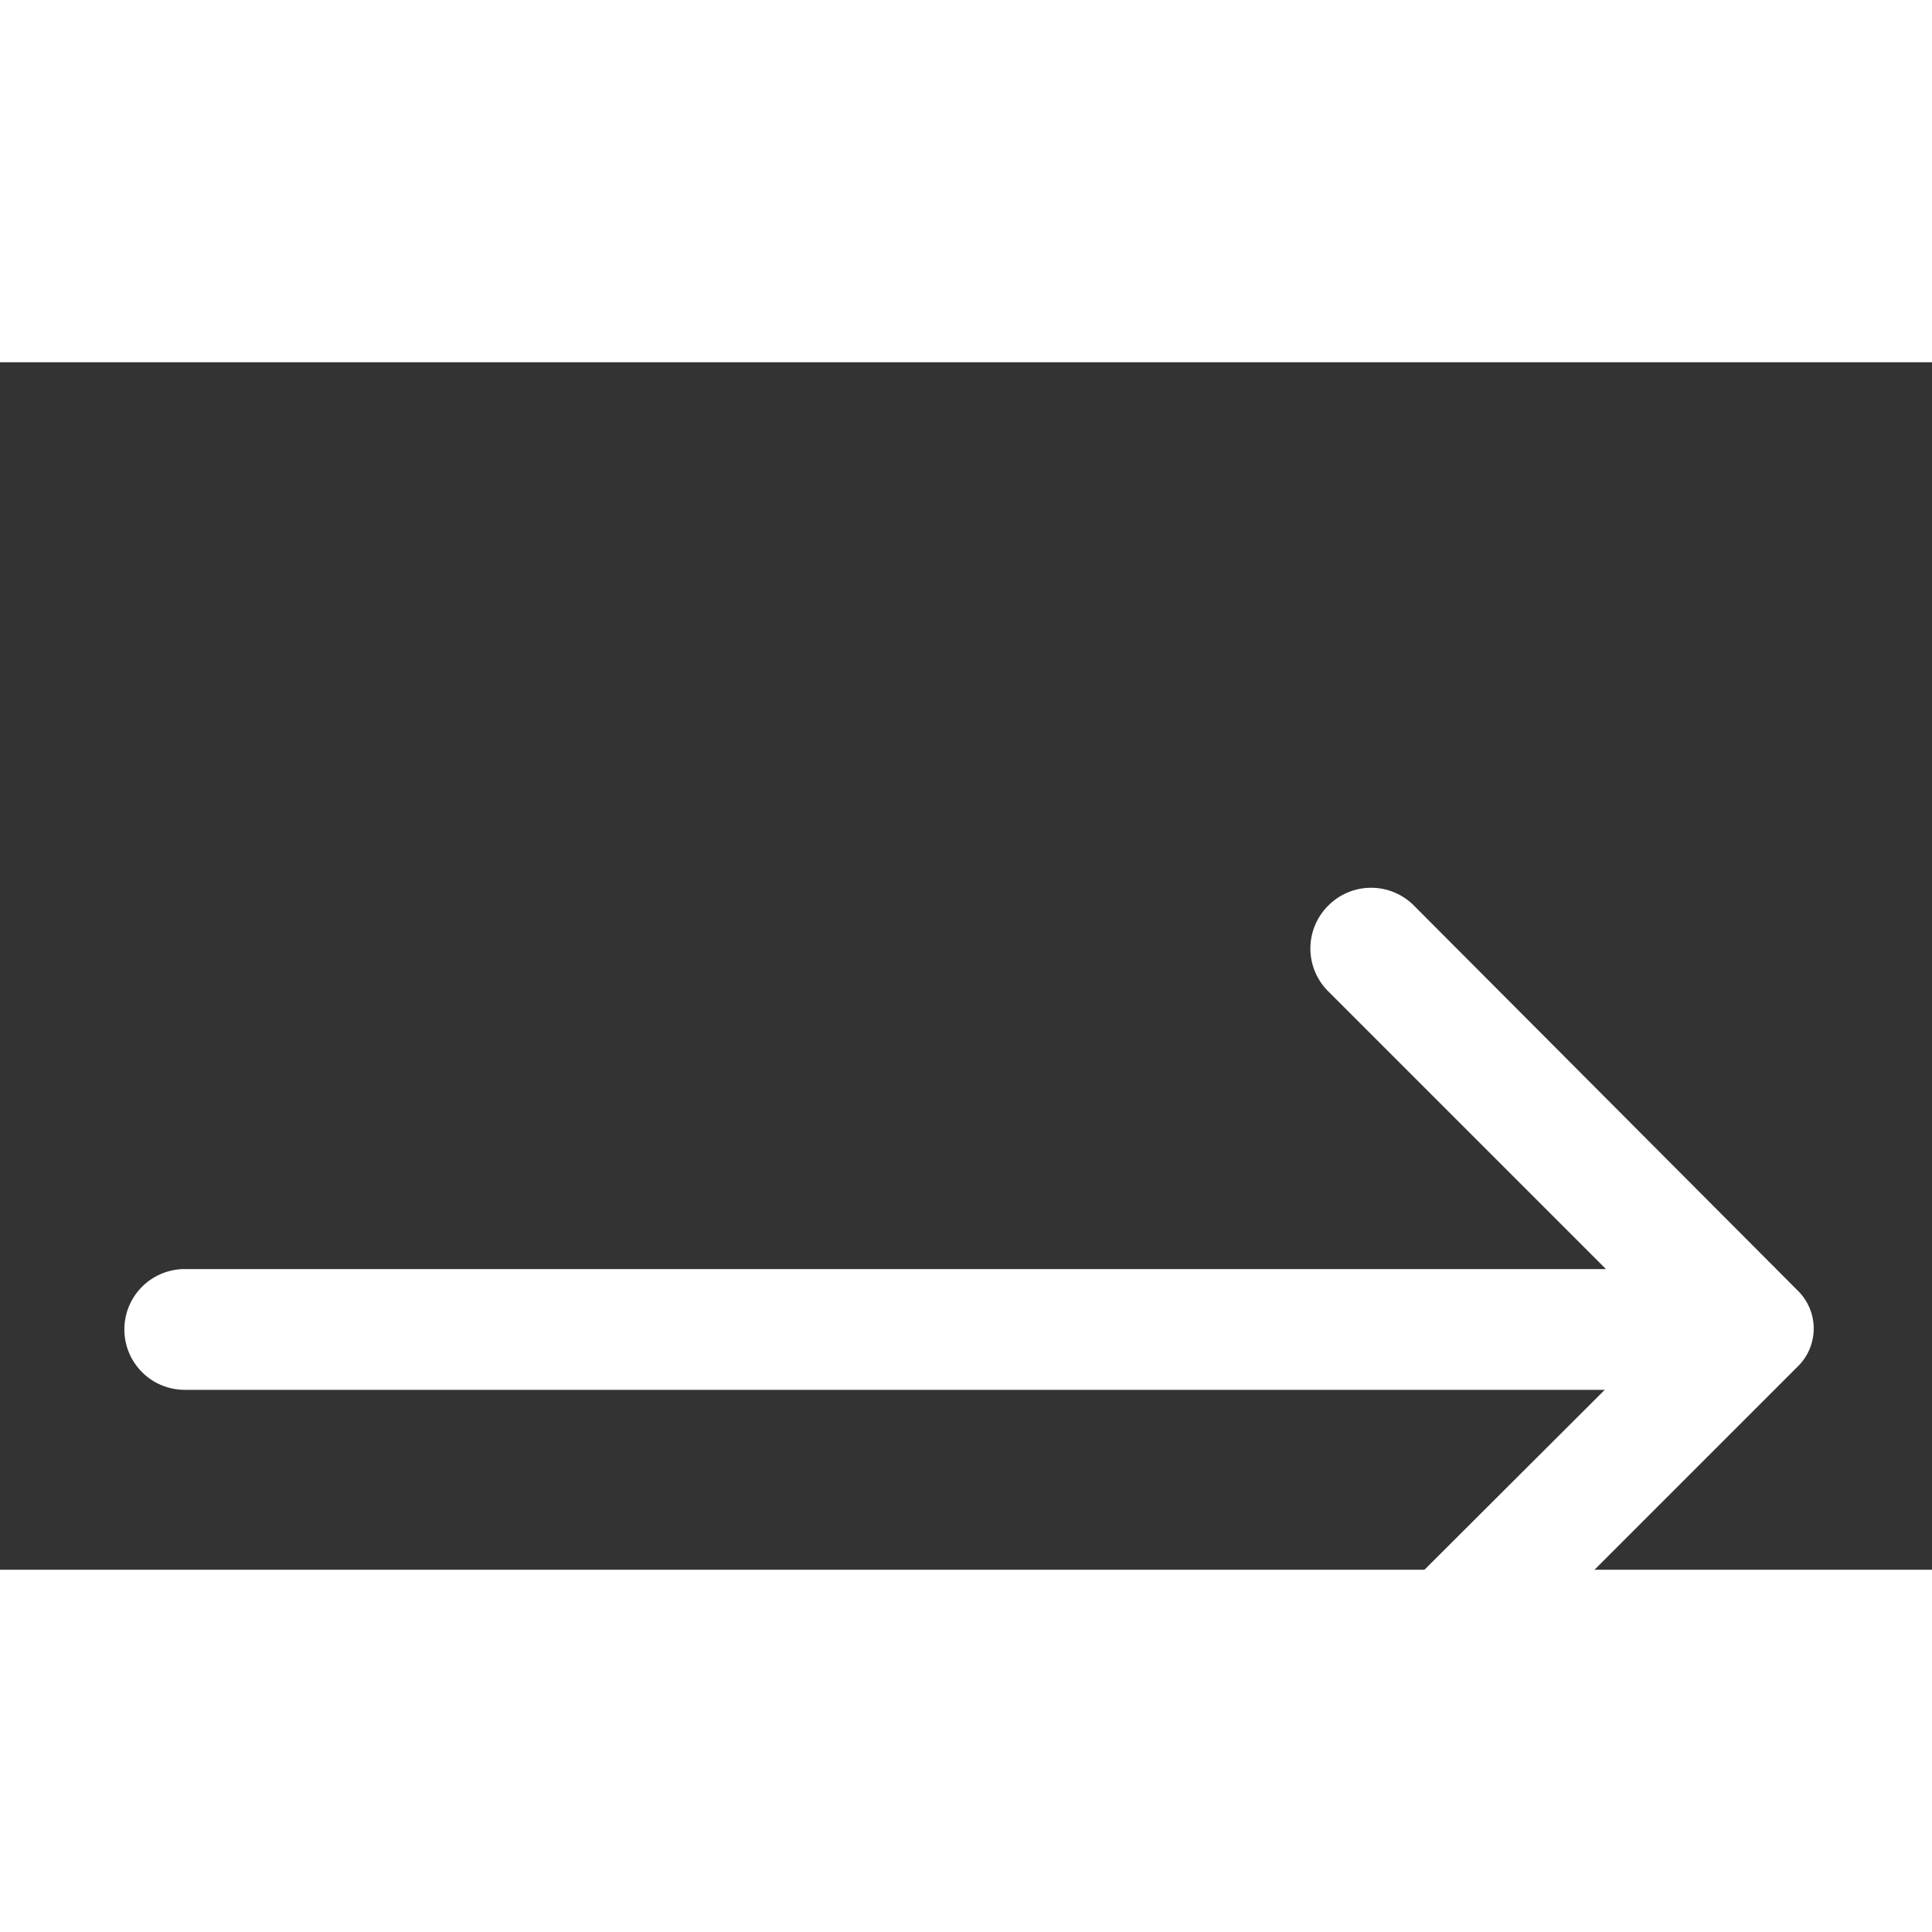 <?xml version="1.0" ?><svg viewBox="0 0 32 20" height="50" width="50" xmlns="http://www.w3.org/2000/svg"><rect x="0" y="0" width="32" height="20" fill="#333333" stroke="none"/><title/><g data-name="Layer 2" id="Layer_2"><path  fill="#ffffff" d="M22,9a1,1,0,0,0,0,1.42l4.6,4.6H3.06a1,1,0,1,0,0,2H26.58L22,21.59A1,1,0,0,0,22,23a1,1,0,0,0,1.41,0l6.36-6.36a.88.88,0,0,0,0-1.27L23.42,9A1,1,0,0,0,22,9Z"/></g></svg>
